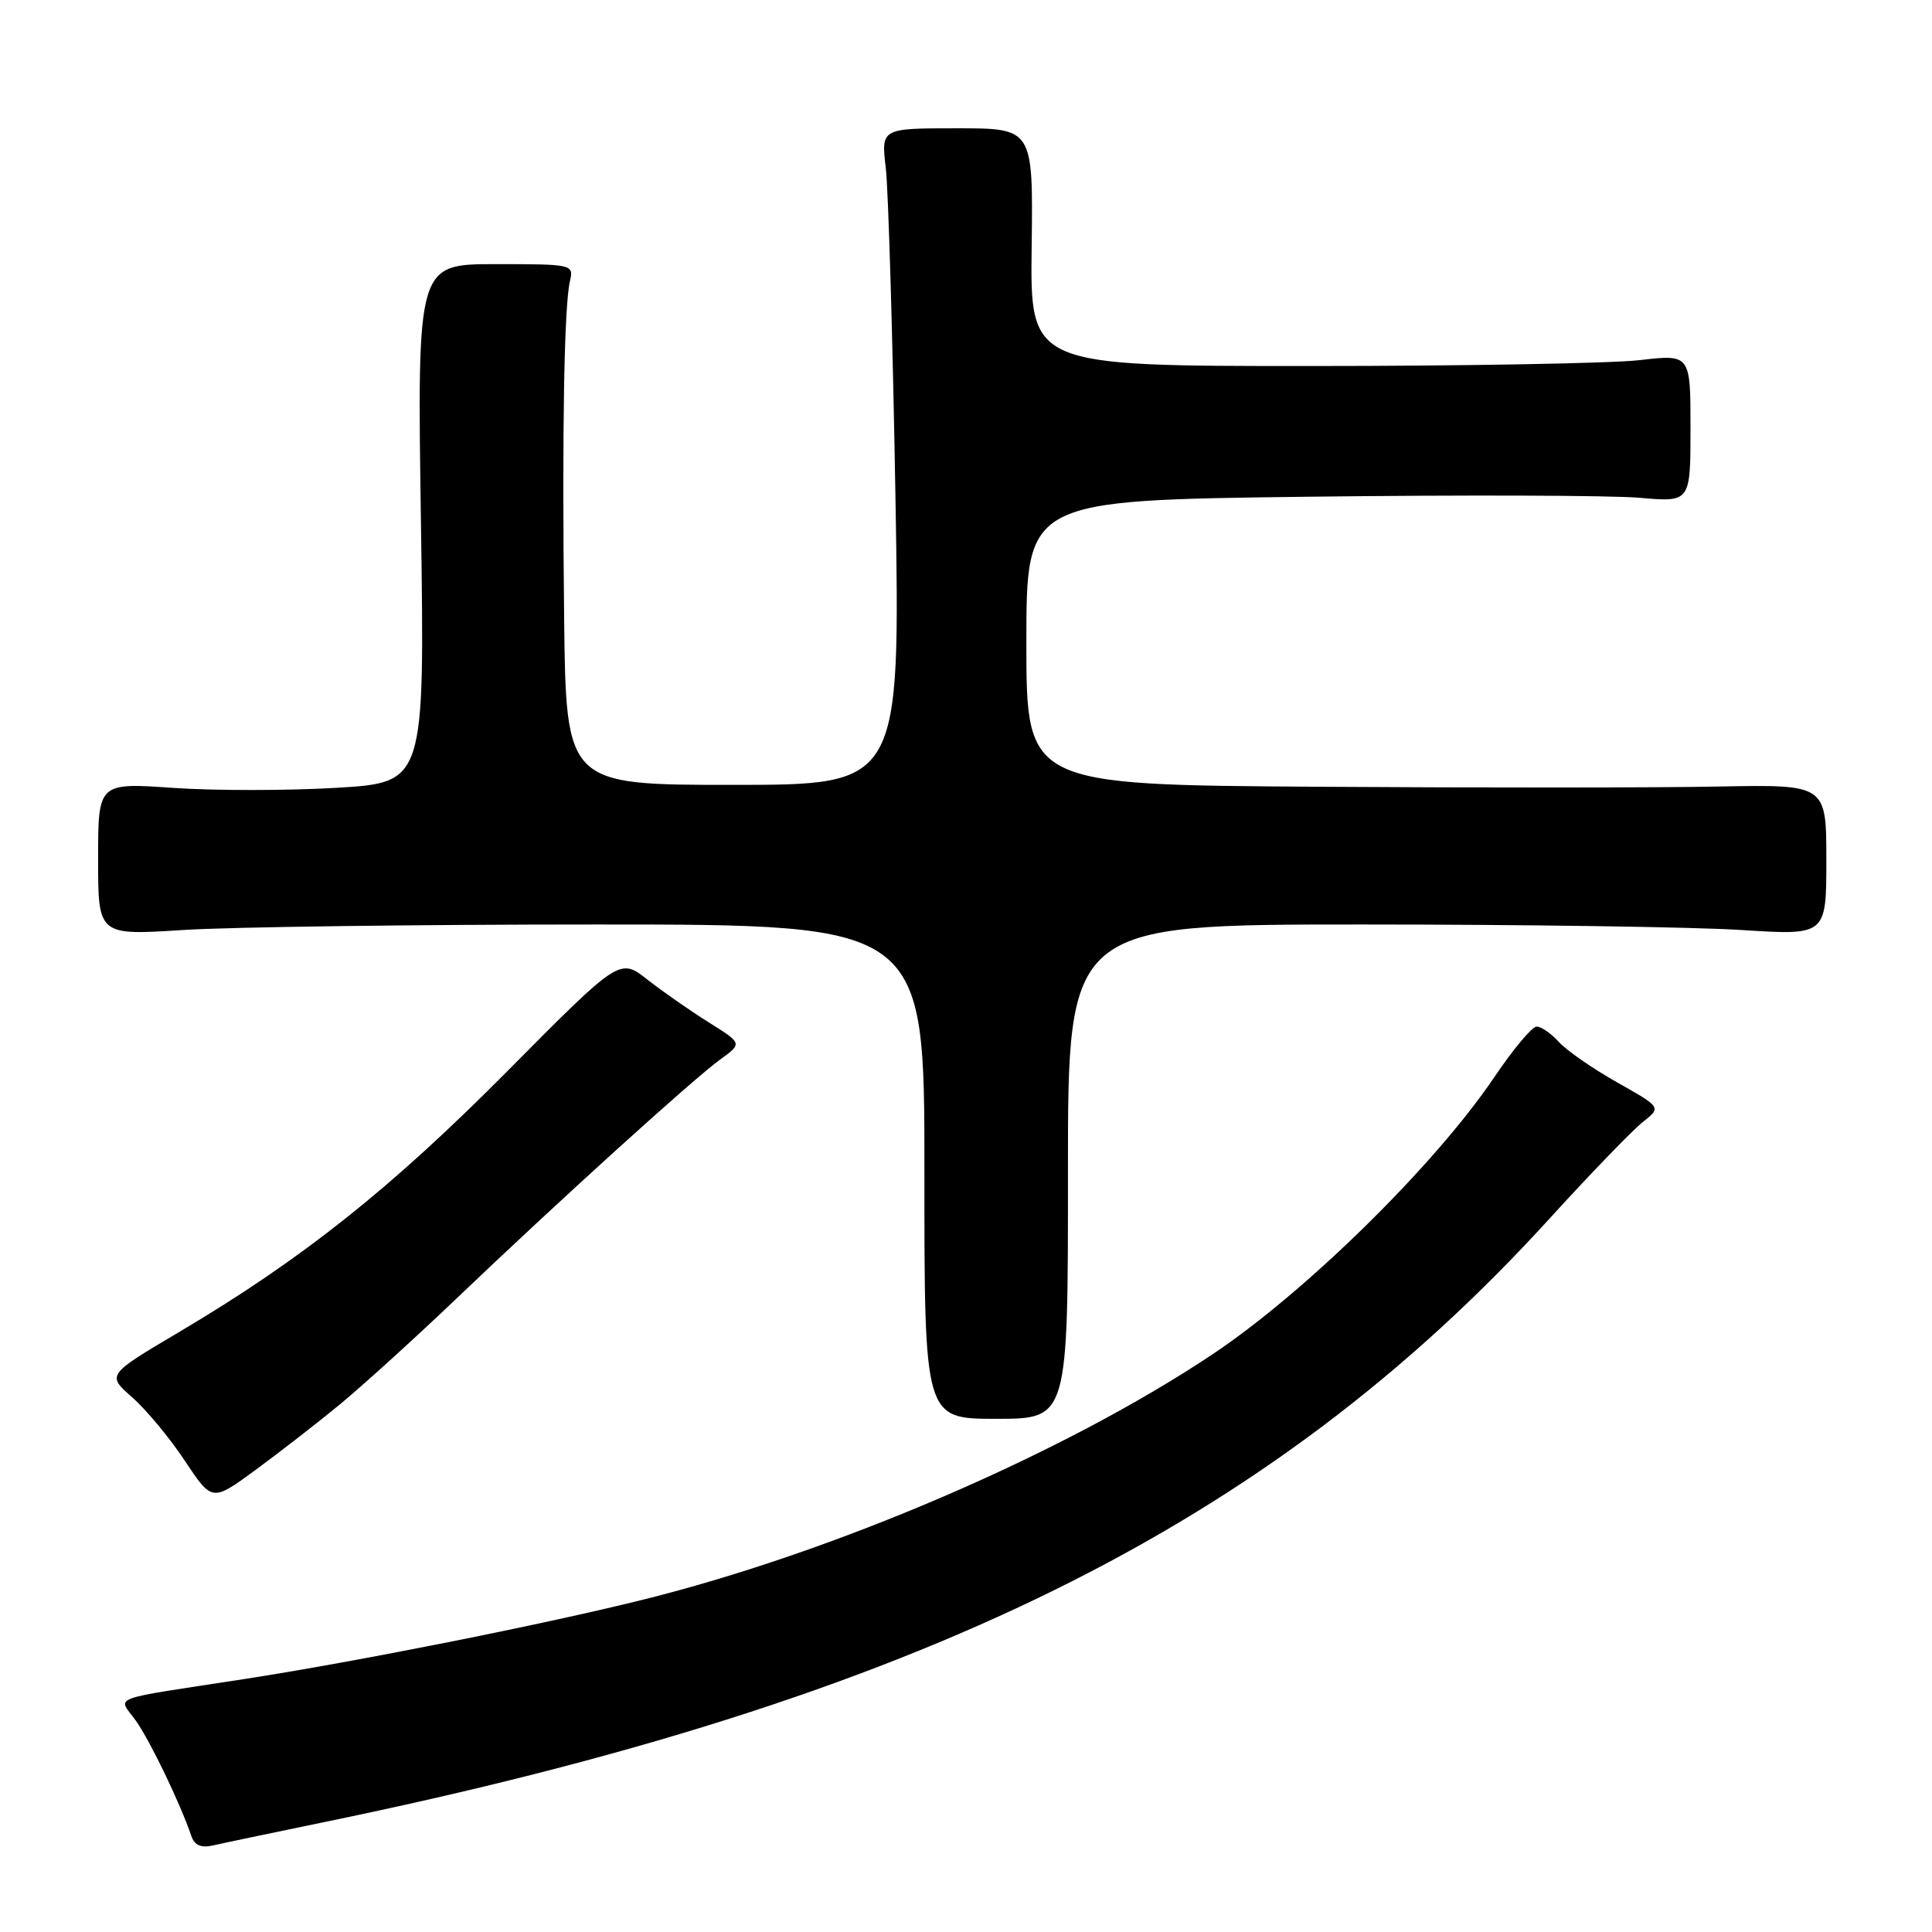 <?xml version="1.0" encoding="UTF-8" standalone="no"?>
<!DOCTYPE svg PUBLIC "-//W3C//DTD SVG 1.1//EN" "http://www.w3.org/Graphics/SVG/1.1/DTD/svg11.dtd" >
<svg xmlns="http://www.w3.org/2000/svg" xmlns:xlink="http://www.w3.org/1999/xlink" version="1.1" viewBox="0 0 256 256">
 <g >
 <path fill="currentColor"
d=" M 43.00 241.43 C 121.54 225.26 168.06 202.36 205.23 161.57 C 210.71 155.55 216.31 149.76 217.67 148.68 C 220.15 146.73 220.15 146.73 214.29 143.43 C 211.06 141.61 207.58 139.19 206.55 138.06 C 205.53 136.93 204.20 136.01 203.60 136.03 C 202.99 136.05 200.48 139.06 198.01 142.72 C 190.15 154.37 172.96 171.27 160.55 179.53 C 140.88 192.63 110.63 205.65 85.15 211.98 C 71.88 215.28 47.13 220.20 32.45 222.47 C 13.92 225.33 15.63 224.67 18.00 228.00 C 19.89 230.66 23.89 238.97 25.35 243.27 C 25.78 244.52 26.64 244.89 28.23 244.53 C 29.48 244.24 36.12 242.85 43.00 241.43 Z  M 45.00 186.12 C 48.02 183.63 55.00 177.30 60.50 172.05 C 74.04 159.12 91.86 142.97 95.44 140.38 C 98.37 138.26 98.37 138.26 93.93 135.48 C 91.50 133.96 87.84 131.41 85.81 129.82 C 82.12 126.92 82.12 126.92 67.31 141.85 C 51.82 157.47 40.07 166.82 23.82 176.45 C 14.14 182.18 14.14 182.18 17.50 185.14 C 19.35 186.76 22.49 190.54 24.48 193.54 C 28.10 198.99 28.10 198.99 33.80 194.82 C 36.93 192.52 41.98 188.61 45.00 186.12 Z  M 141.51 155.25 C 141.50 122.50 141.50 122.50 180.50 122.50 C 201.95 122.50 224.56 122.83 230.75 123.23 C 242.00 123.95 242.00 123.95 242.00 113.95 C 242.00 103.95 242.00 103.95 227.75 104.22 C 219.91 104.38 196.06 104.39 174.75 104.25 C 136.00 104.00 136.00 104.00 136.00 85.14 C 136.00 66.28 136.00 66.28 173.25 65.82 C 193.74 65.57 213.54 65.63 217.25 65.96 C 224.00 66.55 224.00 66.55 224.00 56.74 C 224.00 46.94 224.00 46.94 217.25 47.72 C 213.54 48.15 193.85 48.50 173.50 48.50 C 136.50 48.50 136.50 48.50 136.70 32.75 C 136.90 17.00 136.90 17.00 126.82 17.00 C 116.75 17.00 116.75 17.00 117.37 22.25 C 117.71 25.14 118.29 44.71 118.65 65.75 C 119.30 104.00 119.30 104.00 97.15 104.00 C 75.00 104.00 75.00 104.00 74.75 81.75 C 74.47 56.83 74.75 40.61 75.52 37.25 C 76.03 35.03 75.91 35.00 65.65 35.00 C 55.27 35.00 55.27 35.00 55.78 69.34 C 56.28 103.69 56.28 103.69 44.60 104.39 C 38.18 104.77 28.44 104.78 22.96 104.40 C 13.00 103.71 13.00 103.71 13.00 113.83 C 13.00 123.95 13.00 123.95 24.25 123.23 C 30.44 122.83 55.08 122.50 79.00 122.50 C 122.50 122.50 122.50 122.50 122.49 155.25 C 122.48 188.00 122.48 188.00 132.00 188.00 C 141.52 188.00 141.52 188.00 141.51 155.25 Z "/>
</g>
</svg>